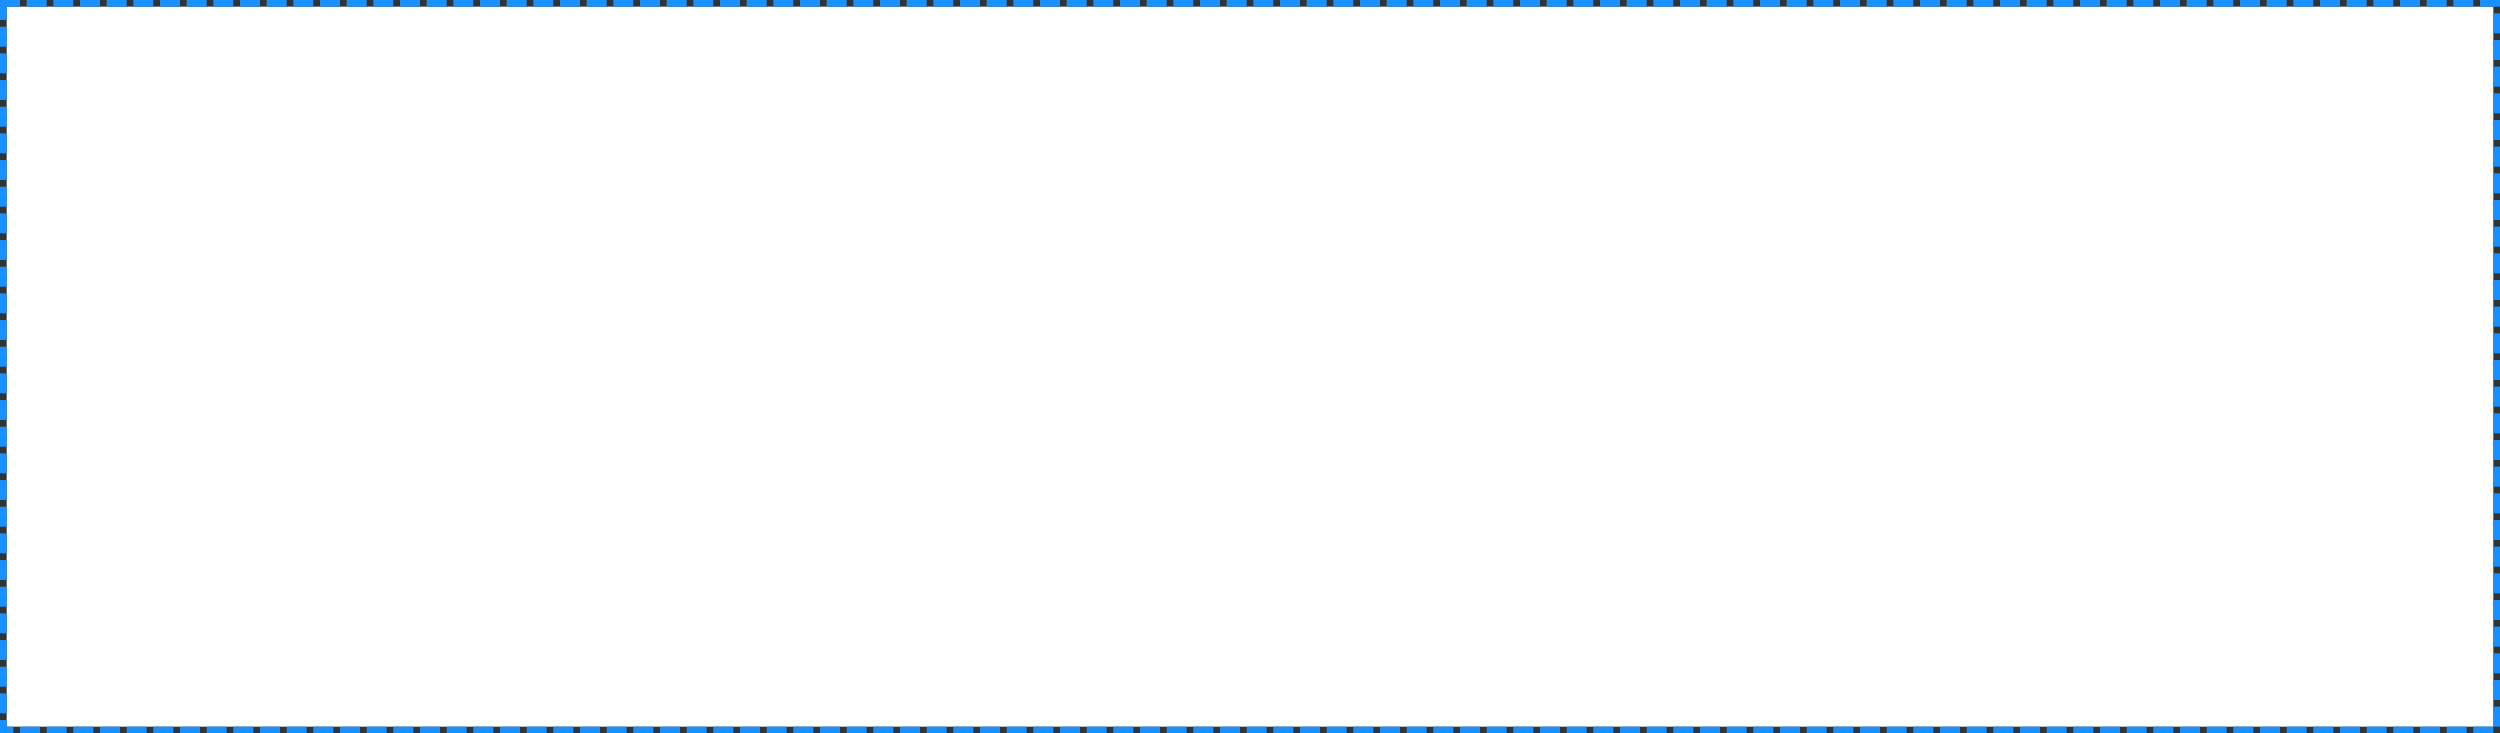 ﻿<?xml version="1.0" encoding="utf-8"?>
<svg version="1.1" xmlns:xlink="http://www.w3.org/1999/xlink" width="375px" height="110px" xmlns="http://www.w3.org/2000/svg">
  <rect width="100%" height="100%" fill="#333333" stroke="none"/>
  <g transform="matrix(1 0 0 1 2 -1027 )">
    <path d="M -1 1028  L 372 1028  L 372 1136  L -1 1136  L -1 1028  Z " fill-rule="nonzero" fill="#ffffff" stroke="none" />
    <path d="M -1.5 1027.5  L 372.5 1027.5  L 372.5 1136.5  L -1.5 1136.5  L -1.5 1027.5  Z " stroke-width="1" stroke-dasharray="3,1" stroke="#1890ff" fill="none" stroke-dashoffset="0.5" />
  </g>
</svg>